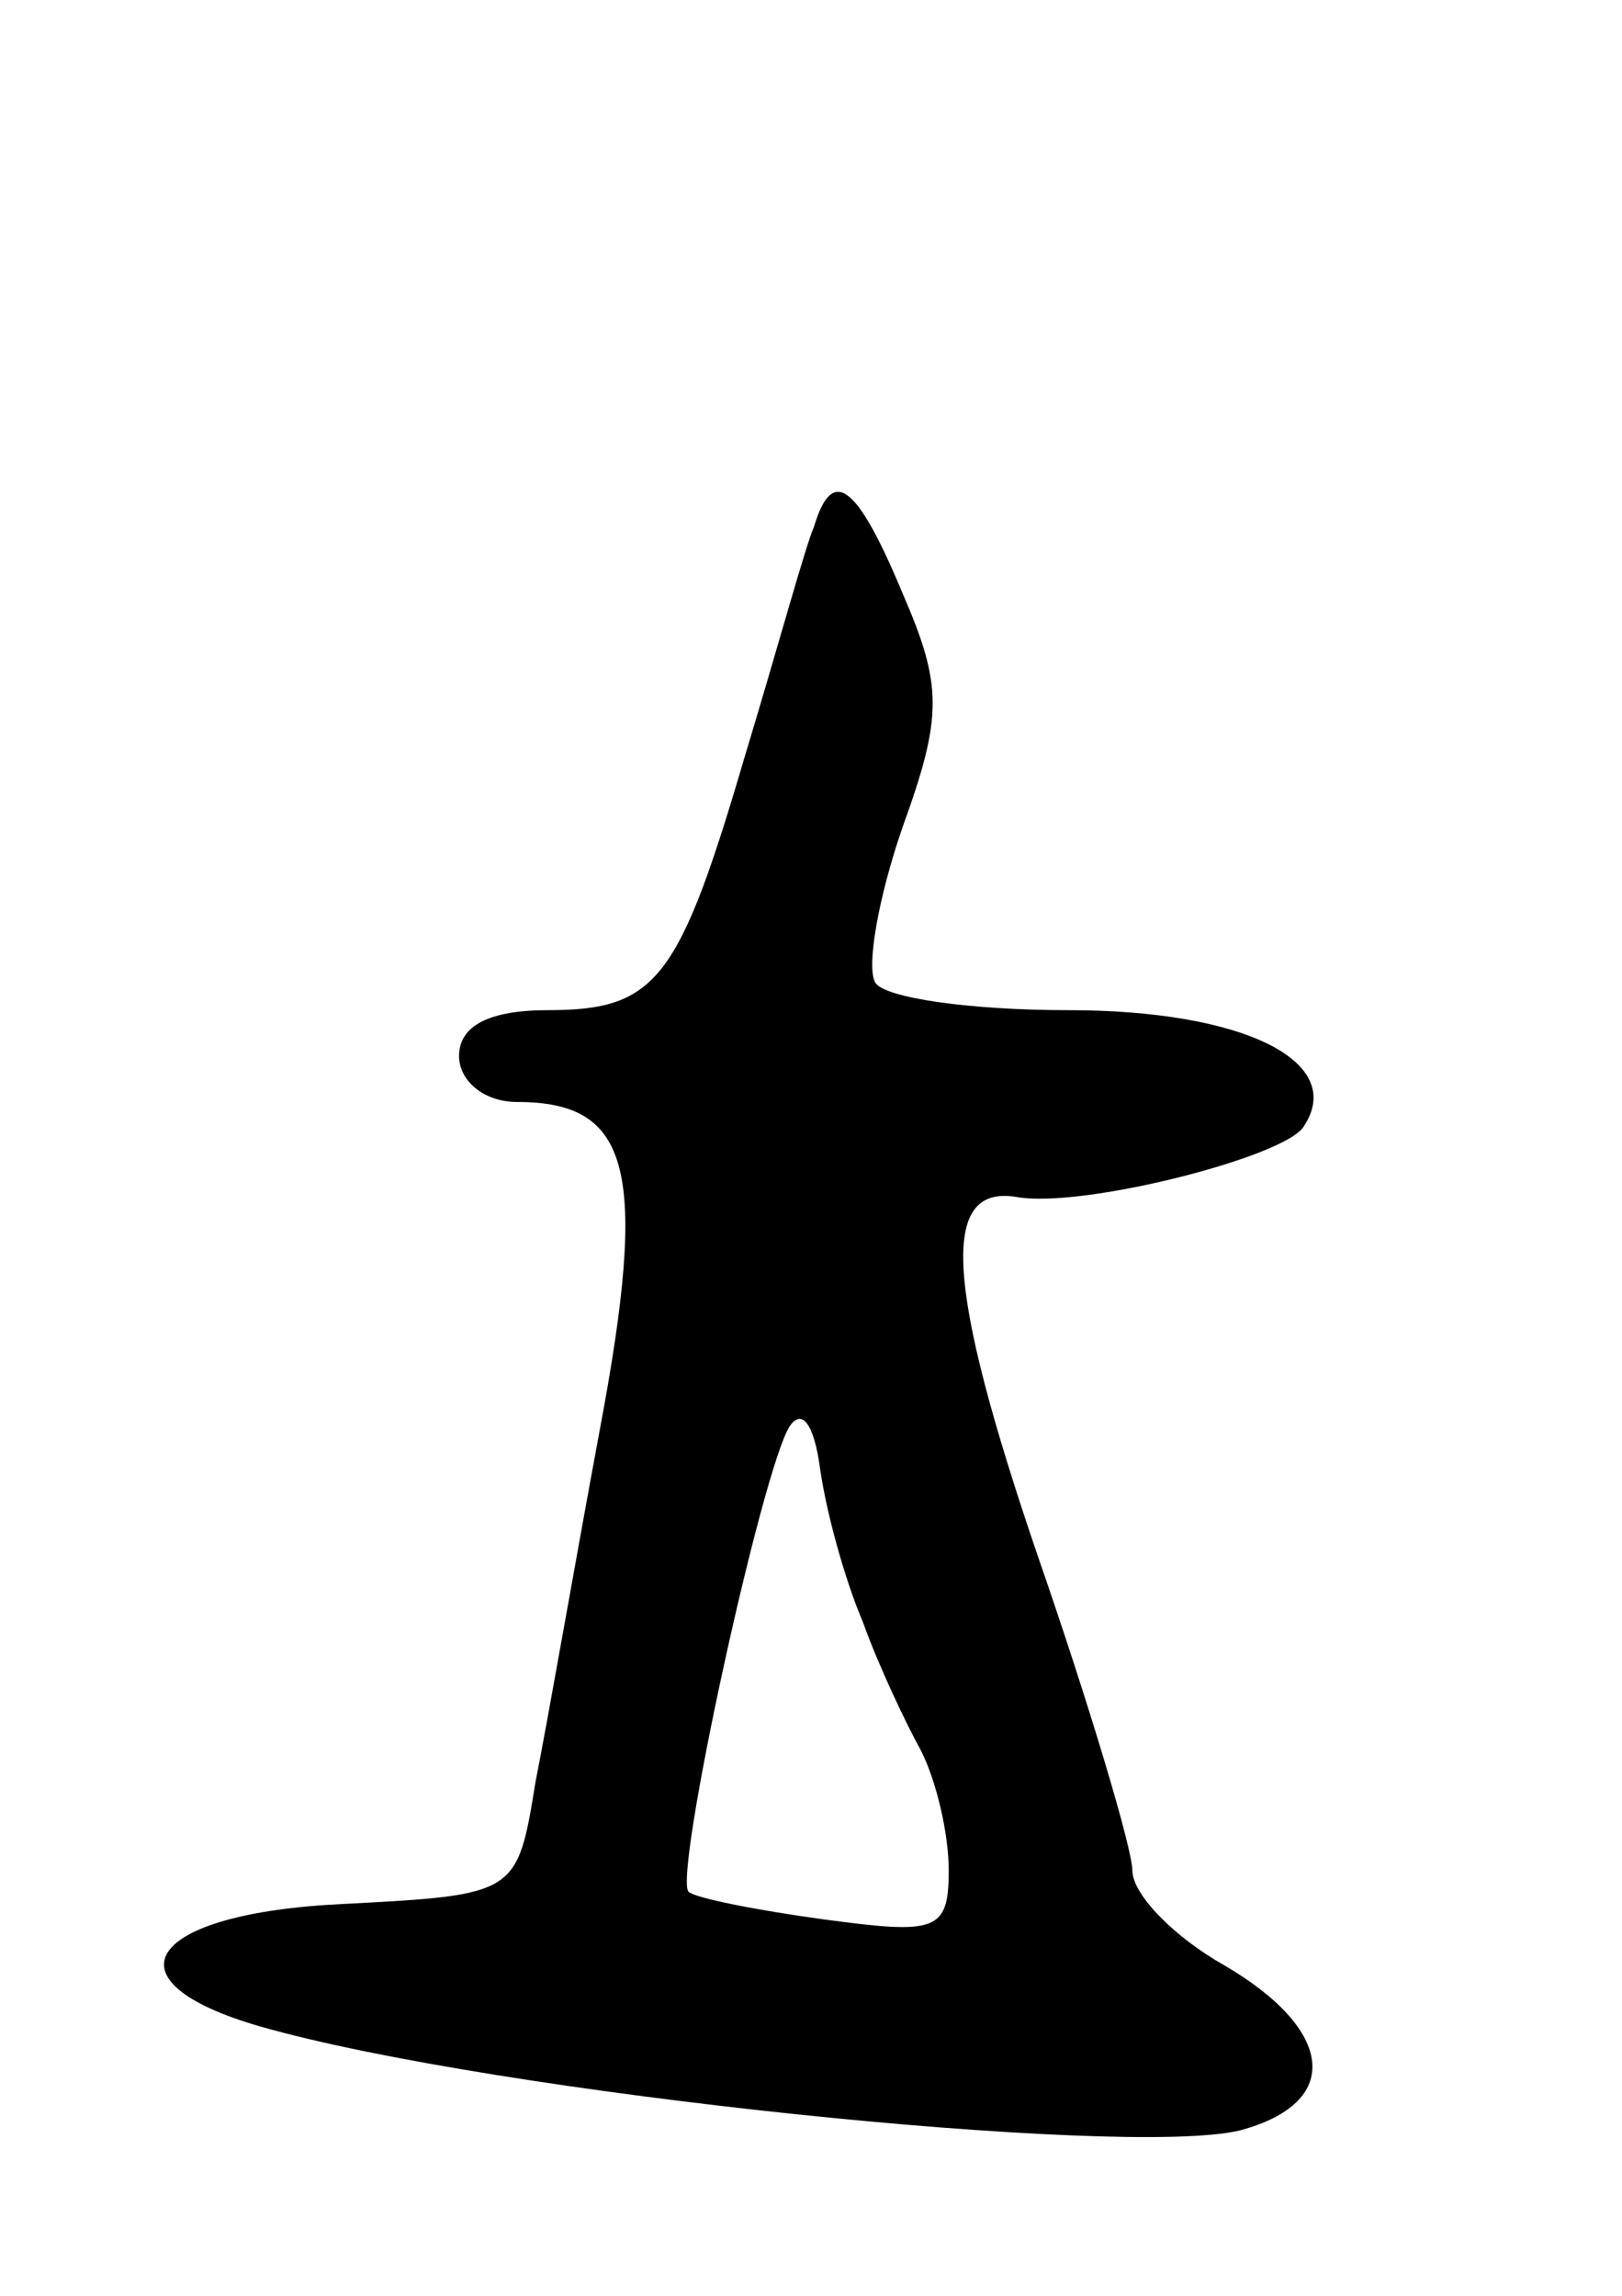 <svg version="1.0" xmlns="http://www.w3.org/2000/svg"
 width="53pt" height="75pt" viewBox="0 0 53 75"
 preserveAspectRatio="xMidYMid meet">
<g transform="translate(0,75) scale(0.1,-0.1)"
fill="#000000" stroke="none">
<path d="M266 578 c-3 -7 -12 -40 -22 -73 -22 -75 -29 -85 -65 -85 -19 0 -29
-5 -29 -15 0 -8 8 -15 19 -15 37 0 43 -22 27 -107 -8 -43 -17 -95 -21 -115 -6
-37 -6 -37 -63 -40 -64 -3 -79 -25 -27 -40 77 -22 282 -43 320 -34 34 9 31 33
-5 54 -16 9 -30 23 -30 31 0 7 -14 54 -31 103 -30 88 -32 121 -7 117 21 -4 88
13 94 23 14 21 -19 38 -77 38 -32 0 -60 4 -63 9 -3 5 1 28 9 51 13 36 13 46 0
76 -15 36 -23 42 -29 22z m16 -358 c5 -14 14 -33 19 -42 5 -10 9 -27 9 -39 0
-20 -4 -21 -41 -16 -22 3 -42 7 -44 9 -5 5 24 138 33 152 4 6 8 1 10 -14 2
-14 8 -36 14 -50z"/>
</g>
</svg>
